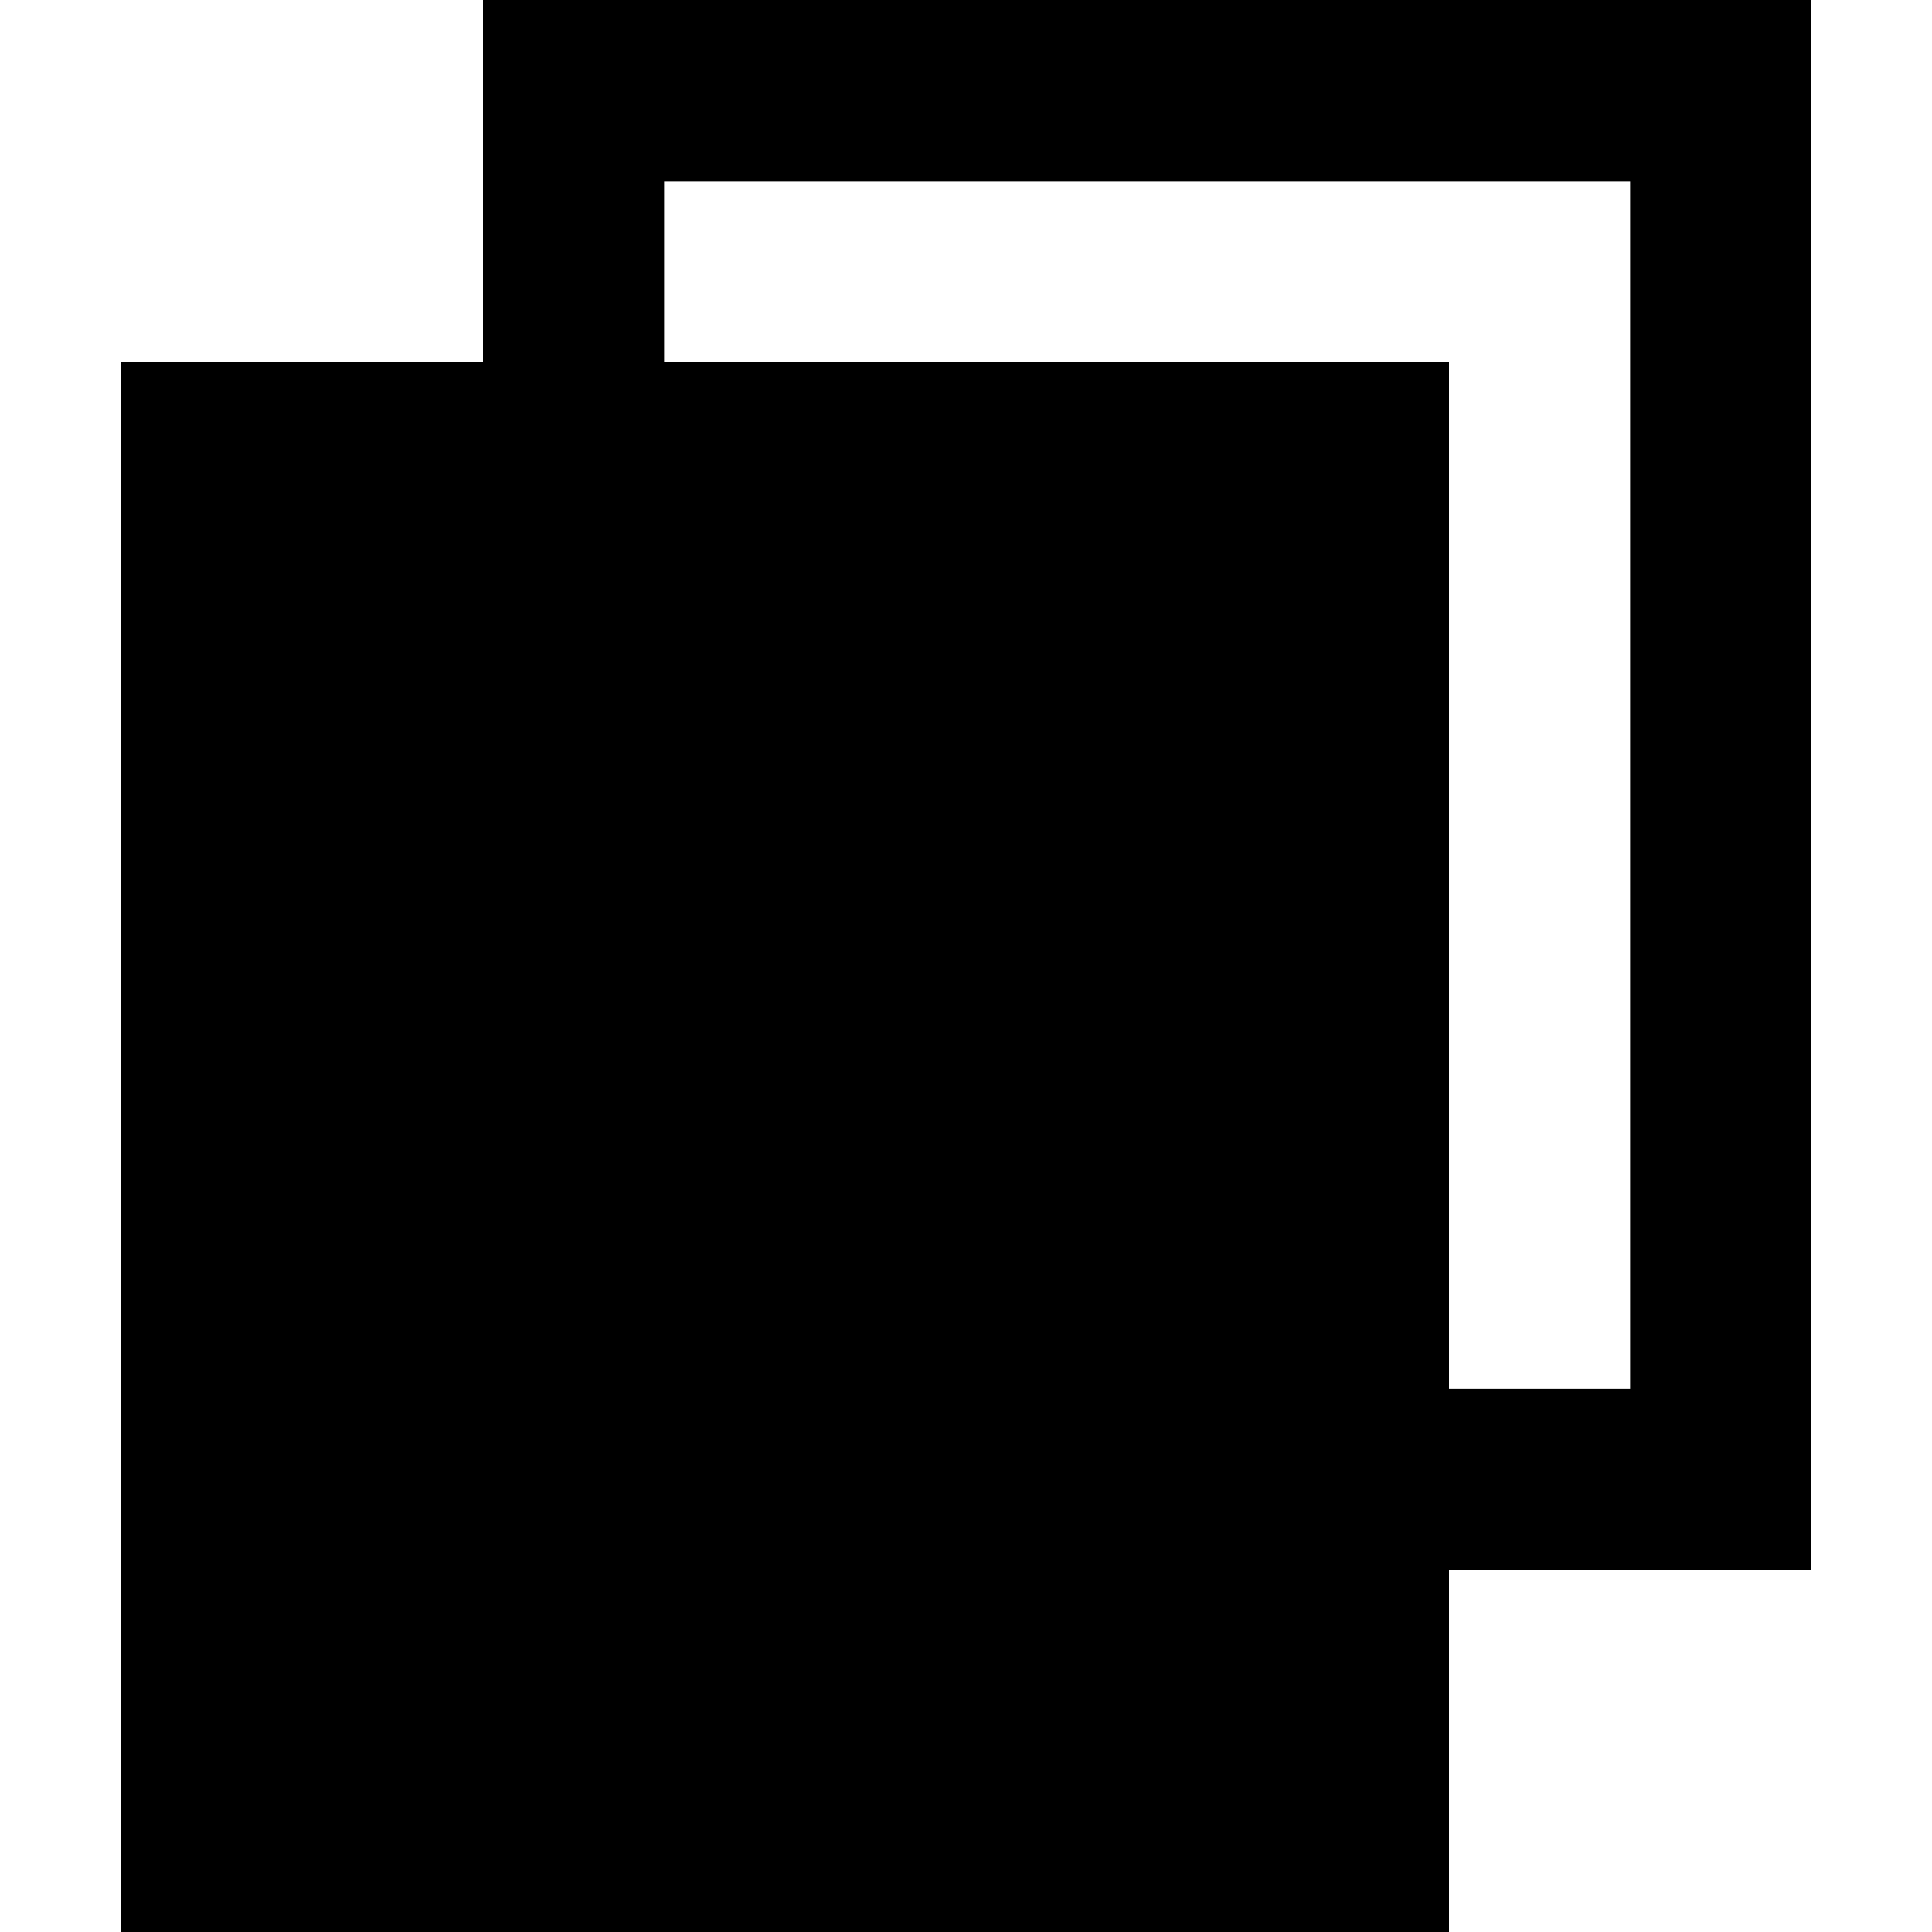 <svg xmlns="http://www.w3.org/2000/svg" width="16" height="16" fill="currentColor" viewBox="0 0 16 16">
  <path fill-rule="evenodd" d="M12 13h3V0H4v3H1v13h11v-3Zm1.5-11.5h-8V3H12v8.5h1.5v-10Z" clip-rule="evenodd"/>
</svg>
